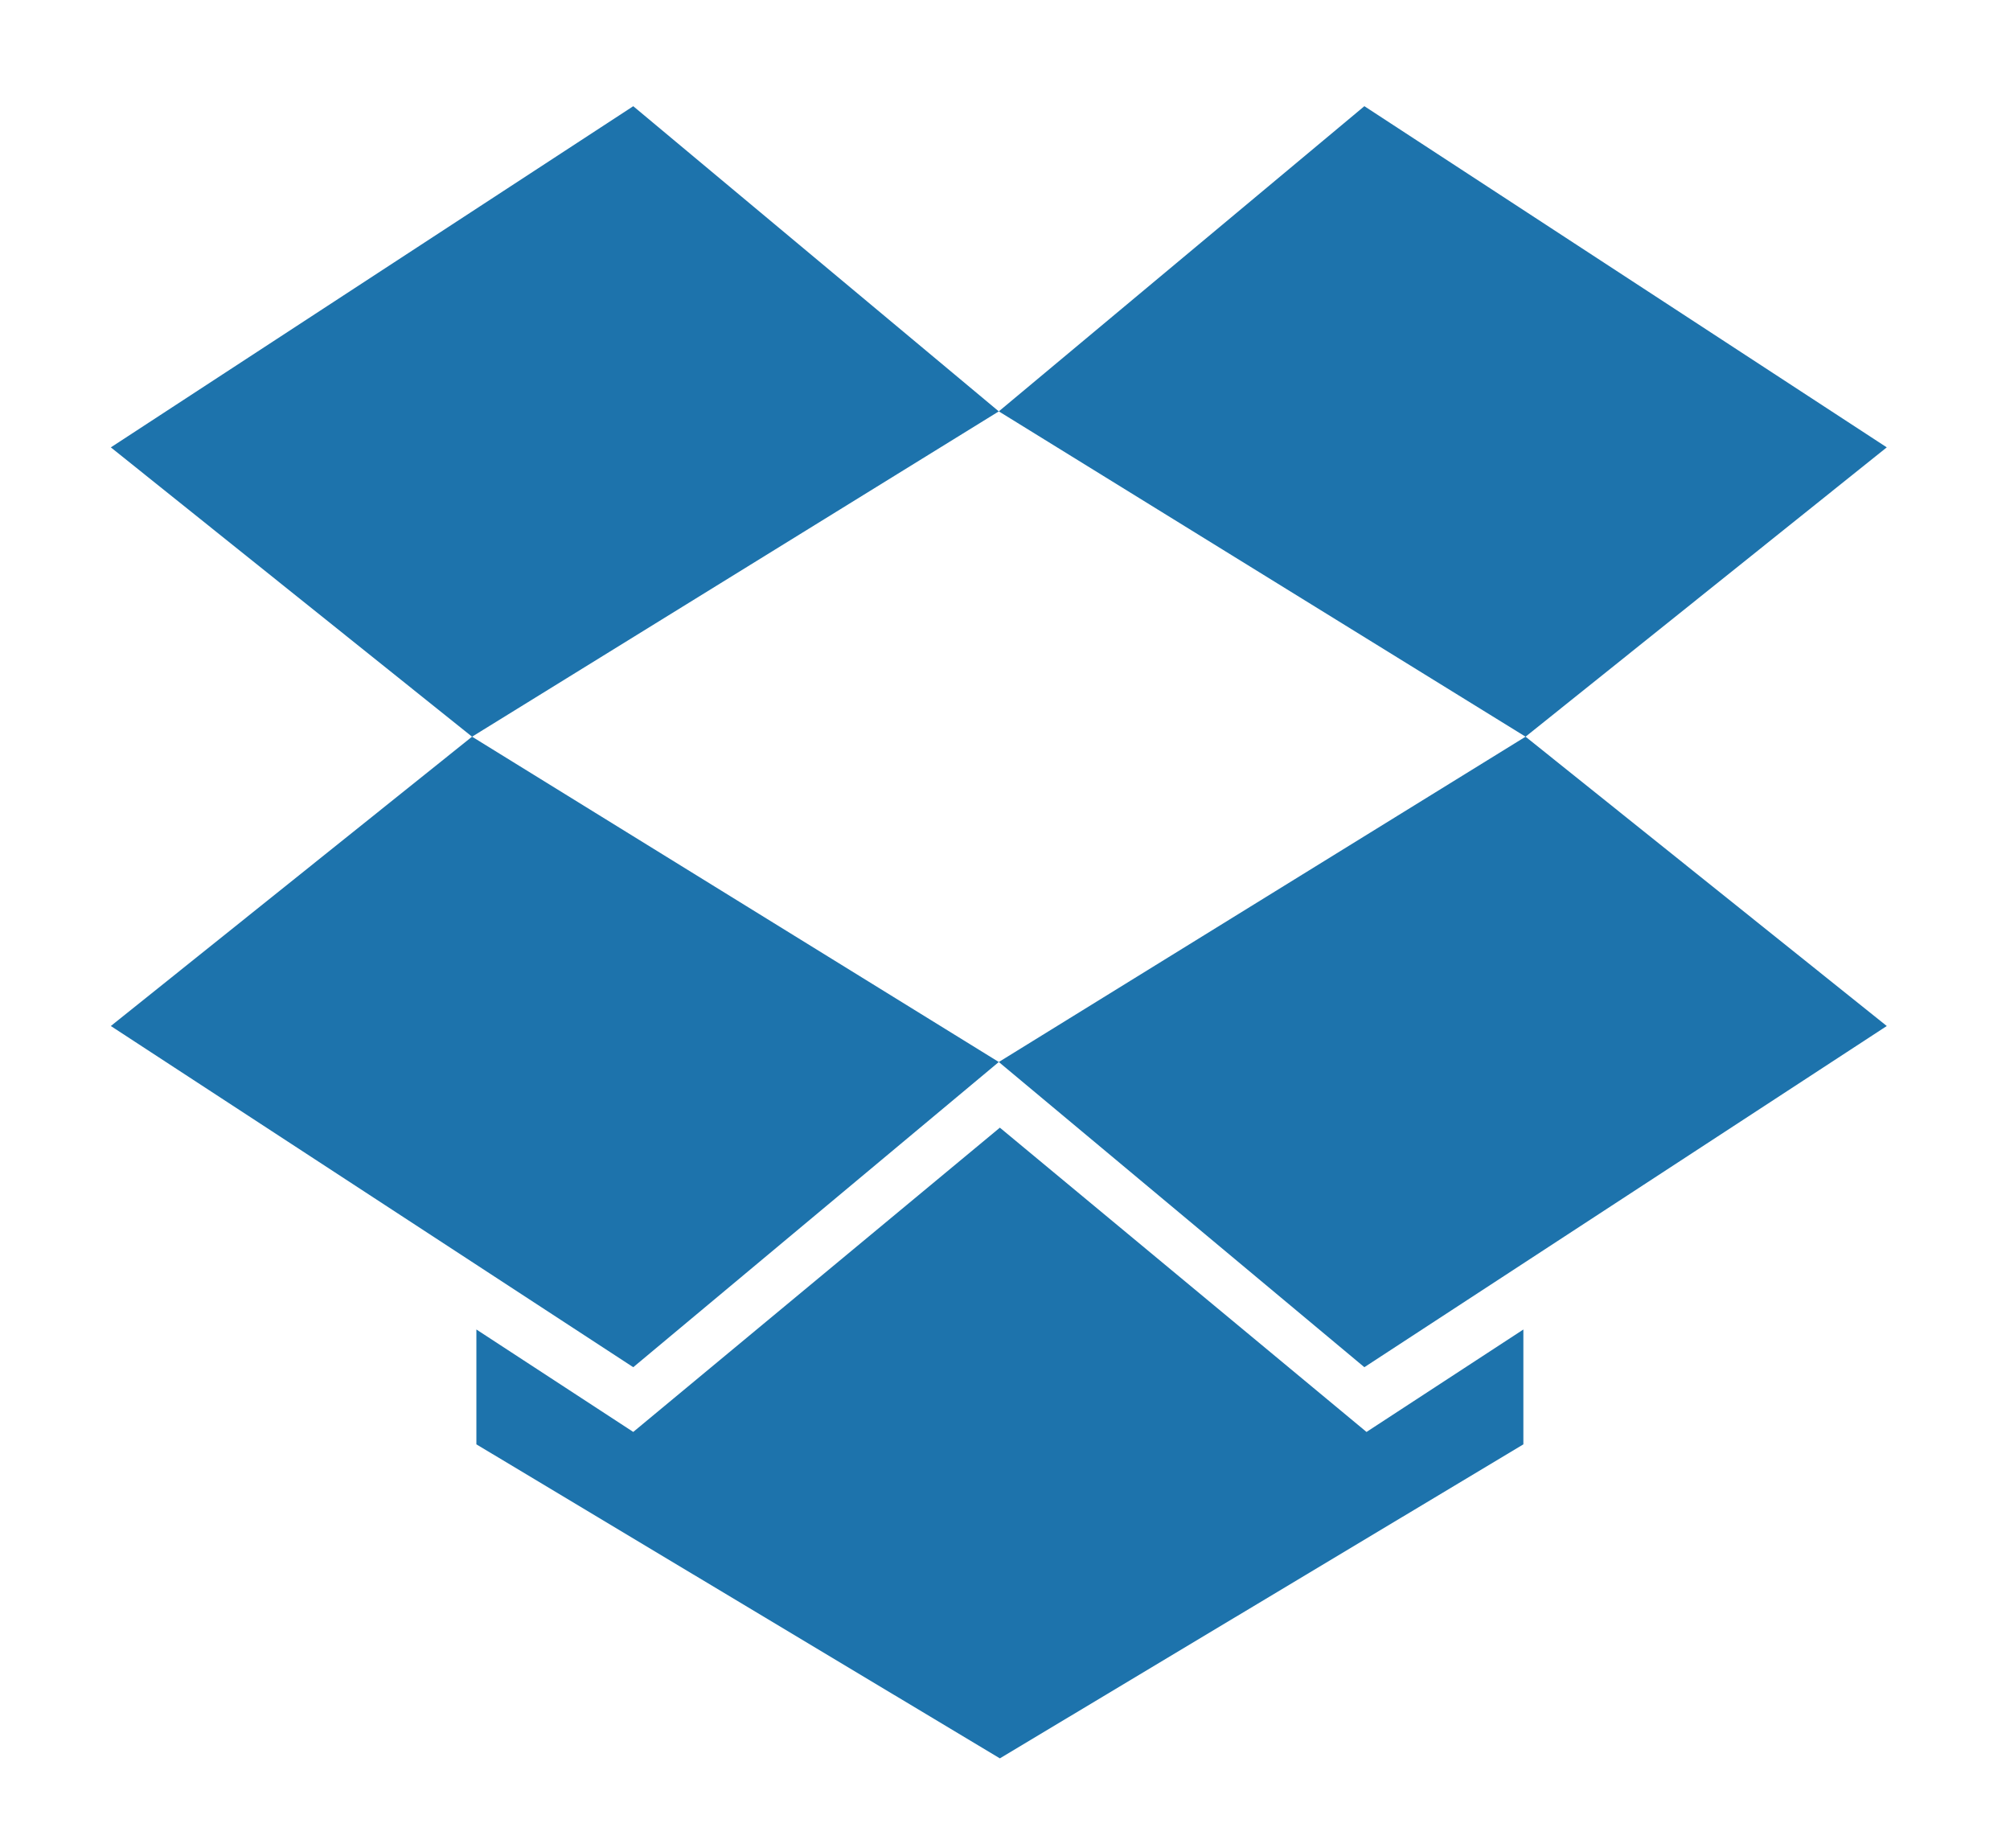 <?xml version="1.0" encoding="utf-8"?>
<!-- Generator: Adobe Illustrator 15.0.0, SVG Export Plug-In . SVG Version: 6.00 Build 0)  -->
<!DOCTYPE svg PUBLIC "-//W3C//DTD SVG 1.1//EN" "http://www.w3.org/Graphics/SVG/1.1/DTD/svg11.dtd">
<svg version="1.1"
	 id="svg2985" inkscape:version="0.48.4 r9939" sodipodi:docname="dropbox-logos_dropbox-logotype-blue.pdf" xmlns:dc="http://purl.org/dc/elements/1.1/" xmlns:cc="http://creativecommons.org/ns#" xmlns:rdf="http://www.w3.org/1999/02/22-rdf-syntax-ns#" xmlns:inkscape="http://www.inkscape.org/namespaces/inkscape" xmlns:svg="http://www.w3.org/2000/svg" xmlns:sodipodi="http://sodipodi.sourceforge.net/DTD/sodipodi-0.dtd"
	 xmlns="http://www.w3.org/2000/svg" xmlns:xlink="http://www.w3.org/1999/xlink" x="0px" y="0px" width="142.5px" height="131px"
	 viewBox="50.25 41.25 142.5 131" enable-background="new 50.25 41.25 142.5 131" xml:space="preserve">
<sodipodi:namedview  id="namedview2987" inkscape:window-maximized="1" inkscape:pageopacity="0" inkscape:pageshadow="2" inkscape:current-layer="g2993" inkscape:window-height="1018" inkscape:window-width="1920" inkscape:window-y="-8" inkscape:window-x="-8" inkscape:cx="278.75" objecttolerance="10" borderopacity="1" inkscape:zoom="0.59730942" pagecolor="#ffffff" bordercolor="#666666" showgrid="false" gridtolerance="10" guidetolerance="10" inkscape:cy="106.25">
	</sodipodi:namedview>
<g id="g2993" transform="matrix(1.25,0,0,-1.25,0,212.5)" inkscape:groupmode="layer" inkscape:label="dropbox-logos_dropbox-logotype-blue">
	<g id="g2995" transform="translate(76.116,130.978)">
		<path id="path2997" fill="#1D73AC" d="M0,0l-29.63-19.346l20.487-16.406l29.875,18.447L0,0z"/>
	</g>
	<g id="g2999" transform="translate(46.486,78.82)">
		<path id="path3001" fill="#1D73AC" d="M0,0.001l29.63-19.347L50.362-2.04L20.487,16.407L0,0.001z"/>
	</g>
	<g id="g3003" transform="translate(96.849,76.78)">
		<path id="path3005" fill="#1D73AC" d="M0,0l20.733-17.306L50.362,2.041L29.875,18.447L0,0z"/>
	</g>
	<g id="g3007" transform="translate(147.211,111.633)">
		<path id="path3009" fill="#1D73AC" d="M0,0l-29.629,19.346L-50.362,2.041l29.875-18.447L0,0z"/>
	</g>
	<g id="g3011" transform="translate(96.909,73.057)">
		<path id="path3013" fill="#1D73AC" d="M0,0l-20.793-17.253l-8.897,5.809v-6.513L0-35.763l29.691,17.805v6.513l-8.896-5.809L0,0z"
			/>
	</g>
</g>
</svg>
